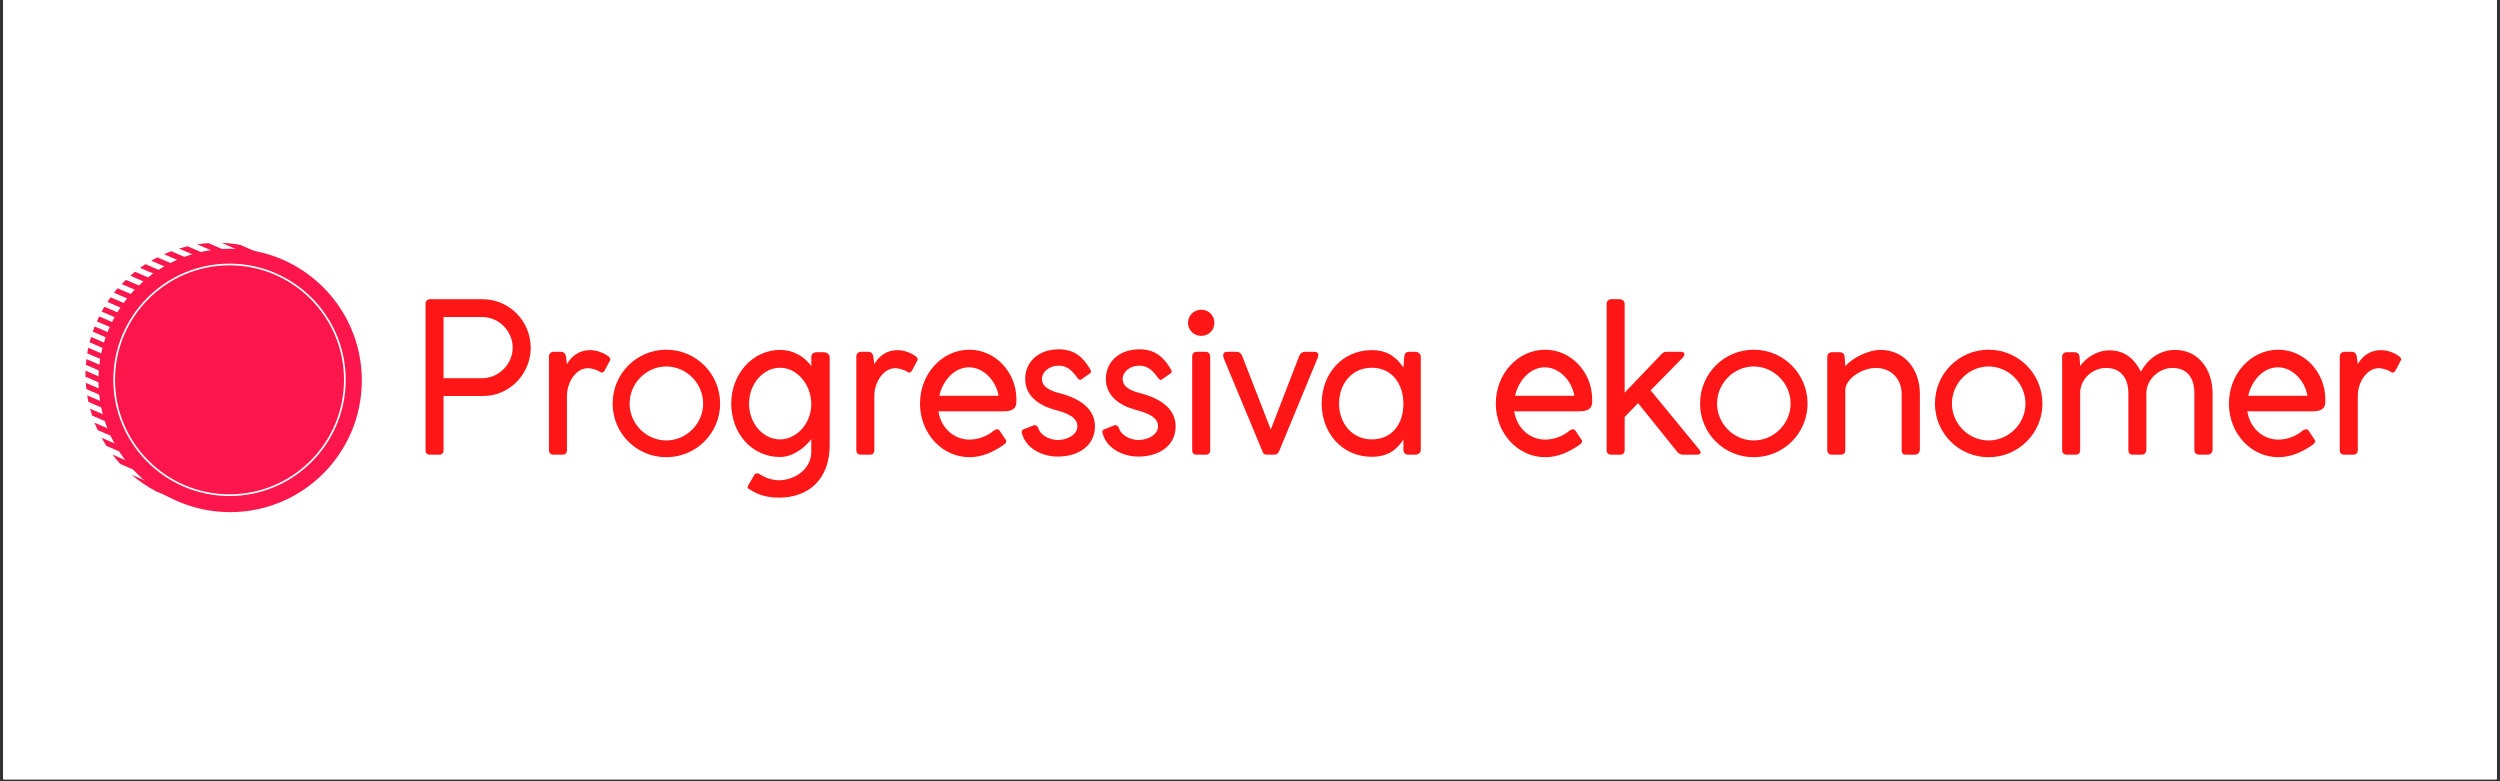 <svg xmlns="http://www.w3.org/2000/svg" xmlns:xlink="http://www.w3.org/1999/xlink" width="800" zoomAndPan="magnify" viewBox="0 0 600 187.5" height="250" preserveAspectRatio="xMidYMid meet" version="1.0"><rect x="0" y="0" width="600" height="187.5" fill="#333333" stroke="none"/><defs><g/><clipPath id="id1"><path d="M 0.797 0 L 599.199 0 L 599.199 187 L 0.797 187 Z M 0.797 0 " clip-rule="nonzero"/></clipPath><clipPath id="id2"><path d="M 20 58 L 84 58 L 84 122 L 20 122 Z M 20 58 " clip-rule="nonzero"/></clipPath><clipPath id="id3"><path d="M 69.832 48.844 L 93.223 107.605 L 34.461 130.996 L 11.07 72.234 Z M 69.832 48.844 " clip-rule="nonzero"/></clipPath><clipPath id="id4"><path d="M 23.621 59.695 L 86.836 59.695 L 86.836 122.914 L 23.621 122.914 Z M 23.621 59.695 " clip-rule="nonzero"/></clipPath><clipPath id="id5"><path d="M 27.195 63.27 L 82.973 63.27 L 82.973 119.047 L 27.195 119.047 Z M 27.195 63.27 " clip-rule="nonzero"/></clipPath></defs><g clip-path="url(#id1)"><path fill="#ffffff" d="M 0.797 0 L 599.203 0 L 599.203 194.48 L 0.797 194.48 Z M 0.797 0 " fill-opacity="1" fill-rule="nonzero"/><path fill="#ffffff" d="M 0.797 0 L 599.203 0 L 599.203 187 L 0.797 187 Z M 0.797 0 " fill-opacity="1" fill-rule="nonzero"/><path fill="#ffffff" d="M 0.797 0 L 599.203 0 L 599.203 187 L 0.797 187 Z M 0.797 0 " fill-opacity="1" fill-rule="nonzero"/><path fill="#ffffff" d="M 0.797 0 L 599.203 0 L 599.203 187 L 0.797 187 Z M 0.797 0 " fill-opacity="1" fill-rule="nonzero"/></g><g clip-path="url(#id2)"><g clip-path="url(#id3)"><path fill="#fc164b" d="M 31.27 66.18 C 31.633 65.848 32.035 65.535 32.41 65.23 L 83.688 87.305 C 83.723 87.789 83.77 88.297 83.781 88.789 Z M 82.918 82.648 C 82.797 82.109 82.637 81.555 82.488 81.023 L 37.762 61.766 C 37.273 62.02 36.758 62.289 36.281 62.57 Z M 82.957 97.086 C 83.059 96.641 83.164 96.199 83.238 95.766 L 26.535 71.352 C 26.273 71.703 26.02 72.082 25.77 72.461 Z M 83.742 91.656 C 83.77 91.18 83.797 90.703 83.797 90.238 L 30.203 67.164 C 29.863 67.484 29.539 67.828 29.211 68.176 Z M 83.445 94.41 C 83.508 93.953 83.574 93.492 83.613 93.043 L 28.219 69.191 C 27.918 69.527 27.629 69.891 27.34 70.254 Z M 74.371 67.414 C 73.309 66.379 72.176 65.402 70.984 64.512 L 57.66 58.777 C 56.184 58.496 54.695 58.344 53.227 58.309 Z M 81.277 77.598 L 41.082 60.289 C 40.492 60.523 39.93 60.746 39.352 61.008 L 81.934 79.32 C 81.738 78.746 81.504 78.16 81.277 77.598 Z M 63.988 119.242 L 22.707 101.469 C 22.941 102.059 23.188 102.672 23.473 103.242 L 62.176 119.902 C 62.773 119.695 63.402 119.477 63.988 119.242 Z M 82.219 99.676 C 82.359 99.246 82.5 98.82 82.613 98.402 L 25.051 73.617 C 24.824 73.984 24.609 74.383 24.395 74.777 Z M 80.438 75.793 C 80.117 75.145 79.781 74.535 79.406 73.906 L 45.047 59.113 C 44.336 59.273 43.66 59.449 42.973 59.66 Z M 78.152 71.926 C 77.645 71.195 77.113 70.477 76.523 69.781 L 50.016 58.344 C 49.117 58.426 48.242 58.492 47.34 58.637 Z M 83.508 85.766 C 83.422 85.242 83.348 84.742 83.262 84.219 L 34.906 63.398 C 34.469 63.695 34.055 63.984 33.617 64.285 Z M 58.02 121 C 58.77 120.855 59.48 120.695 60.211 120.5 L 24.391 105.078 C 24.75 105.742 25.133 106.395 25.535 107.012 Z M 65.656 118.52 C 66.18 118.277 66.695 118.012 67.207 117.746 L 21.609 98.09 C 21.77 98.648 21.93 99.203 22.117 99.75 Z M 68.637 116.898 C 69.09 116.625 69.527 116.324 69.965 116.027 L 20.926 94.891 C 21.012 95.414 21.094 95.938 21.207 96.453 Z M 81.312 102.145 C 81.488 101.734 81.641 101.332 81.816 100.922 L 23.805 75.941 C 23.617 76.328 23.438 76.738 23.262 77.152 Z M 41.891 119.82 C 44.191 120.613 46.5 121.117 48.832 121.367 L 31.578 113.941 C 33.363 115.461 35.32 116.793 37.473 117.922 Z M 71.219 115.125 C 71.621 114.809 71.996 114.504 72.398 114.191 L 20.598 91.887 C 20.645 92.395 20.684 92.879 20.73 93.387 Z M 52.566 121.559 C 53.551 121.539 54.527 121.492 55.504 121.379 L 26.984 109.102 C 27.578 109.887 28.215 110.629 28.875 111.355 Z M 78.852 106.875 C 79.078 106.508 79.332 106.129 79.547 105.734 L 21.859 80.871 C 21.719 81.301 21.617 81.746 21.504 82.16 Z M 73.504 113.223 C 73.867 112.895 74.203 112.574 74.531 112.227 L 20.523 88.973 C 20.496 89.449 20.508 89.941 20.504 90.406 Z M 80.191 104.547 C 80.402 104.148 80.594 103.766 80.77 103.355 L 22.719 78.359 C 22.543 78.77 22.402 79.199 22.25 79.602 Z M 77.309 109.074 C 77.57 108.719 77.859 108.355 78.113 107.977 L 21.188 83.465 C 21.082 83.91 21.008 84.344 20.941 84.805 Z M 75.523 111.211 C 75.824 110.875 76.148 110.527 76.441 110.164 L 20.746 86.184 C 20.684 86.645 20.645 87.094 20.617 87.57 Z M 75.523 111.211 " fill-opacity="1" fill-rule="nonzero"/></g></g><g clip-path="url(#id4)"><path fill="#fc164b" d="M 55.23 59.695 C 37.773 59.695 23.621 73.848 23.621 91.305 C 23.621 108.762 37.773 122.914 55.23 122.914 C 72.688 122.914 86.836 108.762 86.836 91.305 C 86.836 73.848 72.688 59.695 55.23 59.695 " fill-opacity="1" fill-rule="nonzero"/></g><g clip-path="url(#id5)"><path fill="#ffffff" d="M 55.082 119.047 C 39.711 119.047 27.195 106.531 27.195 91.16 C 27.195 75.785 39.711 63.27 55.082 63.27 C 70.457 63.27 82.973 75.785 82.973 91.16 C 82.973 106.531 70.457 119.047 55.082 119.047 Z M 55.082 63.68 C 39.93 63.68 27.605 76.004 27.605 91.16 C 27.605 106.312 39.93 118.637 55.082 118.637 C 70.238 118.637 82.559 106.312 82.559 91.16 C 82.559 76.004 70.238 63.68 55.082 63.68 Z M 55.082 63.68 " fill-opacity="1" fill-rule="nonzero"/></g><g fill="#ff1616" fill-opacity="1"><g transform="translate(98.055, 109.125)"><g><path d="M 4.074 -1.105 C 4.074 -0.352 4.426 0 5.18 0 L 7.293 0 C 8.047 0 8.398 -0.352 8.398 -1.105 L 8.398 -14.082 L 17.852 -14.082 C 24.34 -14.082 29.316 -19.461 29.316 -25.645 C 29.316 -31.98 24.289 -37.312 17.699 -37.312 L 5.23 -37.312 C 4.477 -37.312 4.074 -36.91 4.074 -36.105 Z M 24.992 -25.695 C 24.992 -21.773 21.672 -18.355 17.699 -18.355 L 8.398 -18.355 L 8.398 -33.039 L 17.699 -33.039 C 21.773 -33.039 24.992 -29.57 24.992 -25.695 Z M 24.992 -25.695 "/></g></g></g><g fill="#ff1616" fill-opacity="1"><g transform="translate(127.673, 109.125)"><g><path d="M 8.145 -23.586 C 8.047 -24.188 7.695 -24.691 6.988 -24.691 L 5.18 -24.691 C 4.574 -24.691 4.074 -24.238 4.074 -23.586 L 4.074 -1.105 C 4.074 -0.352 4.477 0 5.23 0 L 7.293 0 C 7.996 0 8.398 -0.352 8.398 -1.105 L 8.398 -14.18 C 8.398 -17.25 10.461 -20.77 13.477 -20.77 C 14.383 -20.719 15.539 -20.367 16.191 -19.965 C 16.293 -19.914 16.492 -19.711 16.797 -19.711 C 16.996 -19.711 17.25 -19.863 17.449 -20.215 L 18.707 -22.578 C 18.758 -22.73 18.809 -22.828 18.809 -22.98 C 18.809 -23.586 16.293 -25.094 14.082 -25.094 C 10.961 -25.094 9.254 -23.281 8.398 -21.723 Z M 8.145 -23.586 "/></g></g></g><g fill="#ff1616" fill-opacity="1"><g transform="translate(144.821, 109.125)"><g><path d="M 2.211 -12.27 C 2.211 -5.129 7.945 0.602 15.086 0.602 C 22.227 0.602 28.008 -5.129 28.008 -12.27 C 28.008 -19.41 22.227 -25.195 15.086 -25.195 C 7.945 -25.195 2.211 -19.41 2.211 -12.27 Z M 6.285 -12.27 C 6.285 -17.098 10.258 -21.172 15.086 -21.172 C 19.914 -21.172 23.938 -17.098 23.938 -12.27 C 23.938 -7.441 19.914 -3.418 15.086 -3.418 C 10.258 -3.418 6.285 -7.441 6.285 -12.27 Z M 6.285 -12.27 "/></g></g></g><g fill="#ff1616" fill-opacity="1"><g transform="translate(173.484, 109.125)"><g><path d="M 21.223 -0.703 C 21.223 3.57 17.148 6.137 13.426 6.137 C 11.867 6.137 10.109 5.531 8.852 4.676 C 8.699 4.574 8.449 4.477 8.297 4.477 C 7.895 4.477 7.742 4.574 7.594 4.777 L 6.184 7.191 C 6.137 7.242 5.934 7.594 5.934 7.742 C 5.934 8.047 6.086 8.145 6.539 8.398 C 8.5 9.656 10.66 10.309 13.477 10.309 C 20.367 10.309 25.645 6.137 25.645 -2.363 L 25.645 -23.332 C 25.645 -24.137 24.941 -24.59 24.188 -24.59 L 22.578 -24.59 C 21.574 -24.59 21.223 -24.086 21.223 -23.332 L 21.223 -21.27 C 19.711 -23.383 17.098 -25.145 13.727 -25.145 C 7.191 -25.145 2.012 -19.41 2.012 -12.27 C 2.012 -5.18 6.891 0.555 13.727 0.555 C 16.797 0.555 19.66 -1.66 21.223 -3.723 Z M 6.285 -12.27 C 6.285 -16.945 9.656 -20.867 13.727 -20.867 C 17.852 -20.867 21.223 -16.797 21.223 -12.117 C 21.223 -7.441 17.652 -3.672 13.727 -3.672 C 9.656 -3.672 6.285 -7.492 6.285 -12.27 Z M 6.285 -12.27 "/></g></g></g><g fill="#ff1616" fill-opacity="1"><g transform="translate(201.443, 109.125)"><g><path d="M 8.145 -23.586 C 8.047 -24.188 7.695 -24.691 6.988 -24.691 L 5.18 -24.691 C 4.574 -24.691 4.074 -24.238 4.074 -23.586 L 4.074 -1.105 C 4.074 -0.352 4.477 0 5.23 0 L 7.293 0 C 7.996 0 8.398 -0.352 8.398 -1.105 L 8.398 -14.18 C 8.398 -17.25 10.461 -20.77 13.477 -20.77 C 14.383 -20.719 15.539 -20.367 16.191 -19.965 C 16.293 -19.914 16.492 -19.711 16.797 -19.711 C 16.996 -19.711 17.25 -19.863 17.449 -20.215 L 18.707 -22.578 C 18.758 -22.73 18.809 -22.828 18.809 -22.98 C 18.809 -23.586 16.293 -25.094 14.082 -25.094 C 10.961 -25.094 9.254 -23.281 8.398 -21.723 Z M 8.145 -23.586 "/></g></g></g><g fill="#ff1616" fill-opacity="1"><g transform="translate(218.591, 109.125)"><g><path d="M 14.082 0.602 C 17.199 0.602 19.812 -0.703 22.074 -2.211 C 22.379 -2.414 22.879 -2.766 22.93 -3.219 C 22.93 -3.371 22.879 -3.52 22.73 -3.672 L 21.32 -5.781 C 21.172 -5.984 20.969 -6.086 20.77 -6.086 C 20.418 -6.086 20.062 -5.934 19.863 -5.734 C 18.254 -4.375 16.09 -3.621 14.082 -3.621 C 10.359 -3.621 7.242 -6.387 6.637 -10.41 L 22.074 -10.41 C 23.887 -10.41 25.344 -10.711 25.344 -12.723 L 25.344 -13.324 C 25.344 -19.863 20.215 -25.195 14.082 -25.195 C 7.492 -25.195 2.211 -19.41 2.211 -12.27 C 2.211 -5.129 7.492 0.602 14.082 0.602 Z M 6.84 -14.129 C 7.695 -17.902 10.512 -20.969 13.98 -20.969 C 17.348 -20.969 20.418 -17.902 21.07 -14.129 Z M 6.84 -14.129 "/></g></g></g><g fill="#ff1616" fill-opacity="1"><g transform="translate(243.332, 109.125)"><g><path d="M 1.961 -5.027 C 2.969 -1.406 6.891 0.453 10.512 0.453 C 15.688 0.453 19.461 -2.312 19.461 -6.789 C 19.461 -10.812 16.191 -13.426 10.863 -14.785 C 8.949 -15.285 6.738 -16.141 6.738 -18.203 C 6.738 -19.812 8.398 -21.371 10.812 -21.371 C 12.621 -21.371 13.93 -20.215 14.883 -18.906 C 15.238 -18.457 15.539 -17.953 15.891 -17.953 C 15.992 -17.953 16.141 -18.004 16.242 -18.102 L 18.305 -19.562 C 18.656 -19.812 18.504 -20.164 18.355 -20.418 C 16.645 -23.434 14.484 -25.293 10.762 -25.293 C 5.984 -25.293 2.715 -22.328 2.715 -18.203 C 2.715 -14.332 5.633 -11.867 10.059 -10.711 C 12.824 -9.957 15.238 -9 15.238 -6.789 C 15.238 -4.777 12.773 -3.52 10.512 -3.52 C 9.203 -3.52 6.637 -4.223 5.883 -6.285 C 5.781 -6.688 5.43 -7.09 5.027 -7.09 C 4.93 -7.09 4.828 -7.09 4.727 -7.039 L 2.211 -6.035 C 1.809 -5.883 1.809 -5.332 1.961 -5.027 Z M 1.961 -5.027 "/></g></g></g><g fill="#ff1616" fill-opacity="1"><g transform="translate(262.692, 109.125)"><g><path d="M 1.961 -5.027 C 2.969 -1.406 6.891 0.453 10.512 0.453 C 15.688 0.453 19.461 -2.312 19.461 -6.789 C 19.461 -10.812 16.191 -13.426 10.863 -14.785 C 8.949 -15.285 6.738 -16.141 6.738 -18.203 C 6.738 -19.812 8.398 -21.371 10.812 -21.371 C 12.621 -21.371 13.93 -20.215 14.883 -18.906 C 15.238 -18.457 15.539 -17.953 15.891 -17.953 C 15.992 -17.953 16.141 -18.004 16.242 -18.102 L 18.305 -19.562 C 18.656 -19.812 18.504 -20.164 18.355 -20.418 C 16.645 -23.434 14.484 -25.293 10.762 -25.293 C 5.984 -25.293 2.715 -22.328 2.715 -18.203 C 2.715 -14.332 5.633 -11.867 10.059 -10.711 C 12.824 -9.957 15.238 -9 15.238 -6.789 C 15.238 -4.777 12.773 -3.52 10.512 -3.52 C 9.203 -3.52 6.637 -4.223 5.883 -6.285 C 5.781 -6.688 5.43 -7.09 5.027 -7.09 C 4.93 -7.09 4.828 -7.09 4.727 -7.039 L 2.211 -6.035 C 1.809 -5.883 1.809 -5.332 1.961 -5.027 Z M 1.961 -5.027 "/></g></g></g><g fill="#ff1616" fill-opacity="1"><g transform="translate(282.052, 109.125)"><g><path d="M 8.398 -23.586 C 8.398 -24.238 7.945 -24.691 7.293 -24.691 L 5.18 -24.691 C 4.477 -24.691 4.074 -24.289 4.074 -23.586 L 4.074 -1.105 C 4.074 -0.352 4.426 0 5.18 0 L 7.293 0 C 7.996 0 8.398 -0.352 8.398 -1.105 Z M 3.066 -31.629 C 3.066 -29.922 4.477 -28.512 6.234 -28.512 C 8.047 -28.512 9.402 -29.922 9.402 -31.629 C 9.402 -33.391 8.047 -34.797 6.234 -34.797 C 4.477 -34.797 3.066 -33.391 3.066 -31.629 Z M 3.066 -31.629 "/></g></g></g><g fill="#ff1616" fill-opacity="1"><g transform="translate(292.512, 109.125)"><g><path d="M 5.582 -23.785 C 5.332 -24.34 4.93 -24.691 4.273 -24.691 L 2.113 -24.691 C 1.406 -24.691 1.055 -24.438 1.055 -23.887 C 1.055 -23.383 1.258 -22.98 1.309 -22.828 L 10.41 -0.957 C 10.66 -0.25 10.812 0 11.715 0 L 13.176 0 C 13.777 0 14.18 -0.152 14.531 -0.957 L 23.684 -23.133 C 23.734 -23.184 23.887 -23.684 23.887 -23.887 C 23.887 -24.438 23.535 -24.691 22.828 -24.691 L 20.719 -24.691 C 20.062 -24.691 19.613 -24.391 19.359 -23.836 L 12.473 -6.035 Z M 5.582 -23.785 "/></g></g></g><g fill="#ff1616" fill-opacity="1"><g transform="translate(315.191, 109.125)"><g><path d="M 21.625 -1.258 C 21.625 -0.504 21.977 0 22.879 0 L 24.488 0 C 25.195 0 25.797 -0.453 25.797 -1.105 L 25.797 -23.434 C 25.797 -24.238 25.195 -24.691 24.488 -24.691 L 23.031 -24.691 C 22.176 -24.691 21.875 -24.238 21.824 -23.434 L 21.625 -20.918 C 20.113 -23.082 18.152 -25.094 14.031 -25.094 C 6.941 -25.094 2.012 -19.41 2.012 -12.27 C 2.012 -5.129 6.988 0.504 14.031 0.504 C 18.102 0.504 20.113 -1.359 21.625 -3.621 Z M 6.184 -12.27 C 6.184 -16.945 9.203 -20.867 14.031 -20.867 C 18.957 -20.867 21.625 -16.895 21.625 -12.168 C 21.625 -7.344 18.855 -3.672 14.031 -3.672 C 9.305 -3.672 6.184 -7.543 6.184 -12.27 Z M 6.184 -12.27 "/></g></g></g><g fill="#ff1616" fill-opacity="1"><g transform="translate(343.05, 109.125)"><g/></g></g><g fill="#ff1616" fill-opacity="1"><g transform="translate(356.778, 109.125)"><g><path d="M 14.082 0.602 C 17.199 0.602 19.812 -0.703 22.074 -2.211 C 22.379 -2.414 22.879 -2.766 22.93 -3.219 C 22.93 -3.371 22.879 -3.52 22.73 -3.672 L 21.32 -5.781 C 21.172 -5.984 20.969 -6.086 20.77 -6.086 C 20.418 -6.086 20.062 -5.934 19.863 -5.734 C 18.254 -4.375 16.09 -3.621 14.082 -3.621 C 10.359 -3.621 7.242 -6.387 6.637 -10.41 L 22.074 -10.41 C 23.887 -10.41 25.344 -10.711 25.344 -12.723 L 25.344 -13.324 C 25.344 -19.863 20.215 -25.195 14.082 -25.195 C 7.492 -25.195 2.211 -19.41 2.211 -12.27 C 2.211 -5.129 7.492 0.602 14.082 0.602 Z M 6.84 -14.129 C 7.695 -17.902 10.512 -20.969 13.98 -20.969 C 17.348 -20.969 20.418 -17.902 21.07 -14.129 Z M 6.84 -14.129 "/></g></g></g><g fill="#ff1616" fill-opacity="1"><g transform="translate(381.519, 109.125)"><g><path d="M 4.074 -1.105 C 4.074 -0.352 4.477 0 5.18 0 L 7.242 0 C 7.996 0 8.398 -0.352 8.398 -1.105 L 8.398 -9.051 L 11.617 -12.371 L 20.918 -0.805 C 21.32 -0.25 21.875 0 22.328 0 L 25.797 0 C 26.352 0 26.652 -0.25 26.652 -0.555 C 26.652 -0.703 26.449 -1.105 26.199 -1.359 C 26.199 -1.359 26.199 -1.359 14.633 -15.438 L 22.328 -23.281 C 22.629 -23.684 22.73 -23.734 22.73 -24.137 C 22.73 -24.438 22.477 -24.691 21.977 -24.691 L 18.457 -24.691 C 17.801 -24.691 17.5 -24.391 17.098 -23.988 L 8.398 -14.883 L 8.398 -36.207 C 8.398 -36.859 7.844 -37.312 7.242 -37.312 L 5.18 -37.312 C 4.477 -37.312 4.074 -36.809 4.074 -36.207 Z M 4.074 -1.105 "/></g></g></g><g fill="#ff1616" fill-opacity="1"><g transform="translate(405.807, 109.125)"><g><path d="M 2.211 -12.27 C 2.211 -5.129 7.945 0.602 15.086 0.602 C 22.227 0.602 28.008 -5.129 28.008 -12.27 C 28.008 -19.41 22.227 -25.195 15.086 -25.195 C 7.945 -25.195 2.211 -19.41 2.211 -12.27 Z M 6.285 -12.27 C 6.285 -17.098 10.258 -21.172 15.086 -21.172 C 19.914 -21.172 23.938 -17.098 23.938 -12.27 C 23.938 -7.441 19.914 -3.418 15.086 -3.418 C 10.258 -3.418 6.285 -7.441 6.285 -12.27 Z M 6.285 -12.27 "/></g></g></g><g fill="#ff1616" fill-opacity="1"><g transform="translate(434.47, 109.125)"><g><path d="M 8.246 -23.484 C 8.195 -24.188 7.742 -24.59 7.09 -24.59 L 5.18 -24.59 C 4.574 -24.59 4.074 -24.188 4.074 -23.484 L 4.074 -1.105 C 4.074 -0.402 4.477 0 5.23 0 L 7.293 0 C 7.996 0 8.398 -0.352 8.398 -1.105 L 8.398 -15.488 C 8.398 -18.203 12.422 -20.82 15.738 -20.82 C 19.562 -20.82 21.926 -18.004 21.926 -14.633 L 21.926 -1.207 C 21.926 -0.402 22.125 0 23.031 0 L 25.094 0 C 25.746 0 26.301 -0.453 26.301 -1.258 L 26.301 -14.633 C 26.301 -20.465 22.629 -25.145 16.848 -25.145 C 13.828 -25.145 9.957 -23.133 8.398 -21.223 Z M 8.246 -23.484 "/></g></g></g><g fill="#ff1616" fill-opacity="1"><g transform="translate(462.178, 109.125)"><g><path d="M 2.211 -12.27 C 2.211 -5.129 7.945 0.602 15.086 0.602 C 22.227 0.602 28.008 -5.129 28.008 -12.27 C 28.008 -19.41 22.227 -25.195 15.086 -25.195 C 7.945 -25.195 2.211 -19.41 2.211 -12.27 Z M 6.285 -12.27 C 6.285 -17.098 10.258 -21.172 15.086 -21.172 C 19.914 -21.172 23.938 -17.098 23.938 -12.27 C 23.938 -7.441 19.914 -3.418 15.086 -3.418 C 10.258 -3.418 6.285 -7.441 6.285 -12.27 Z M 6.285 -12.27 "/></g></g></g><g fill="#ff1616" fill-opacity="1"><g transform="translate(490.842, 109.125)"><g><path d="M 8.246 -23.484 C 8.195 -24.137 7.793 -24.59 7.09 -24.59 L 5.18 -24.59 C 4.527 -24.59 4.074 -24.188 4.074 -23.484 L 4.074 -1.105 C 4.074 -0.402 4.477 0 5.23 0 L 7.293 0 C 7.996 0 8.398 -0.352 8.398 -1.105 L 8.398 -14.836 C 8.398 -18.152 11.363 -20.82 14.633 -20.82 C 18.305 -20.82 19.965 -18.152 19.965 -14.785 L 19.965 -1.207 C 19.965 -0.402 20.215 0 21.07 0 L 23.082 0 C 23.836 0 24.289 -0.453 24.289 -1.258 L 24.289 -14.734 C 24.289 -18.203 27.508 -20.82 30.523 -20.82 C 34.297 -20.82 35.805 -18.152 35.805 -14.785 L 35.805 -1.207 C 35.805 -0.402 36.207 0 37.109 0 L 38.922 0 C 39.625 0 40.18 -0.453 40.18 -1.258 L 40.18 -14.734 C 40.18 -20.316 36.91 -25.145 31.176 -25.145 C 27.457 -25.145 24.539 -22.879 22.98 -19.914 C 21.574 -22.68 19.359 -25.043 15.438 -25.043 C 12.32 -25.043 9.754 -23.184 8.398 -21.27 Z M 8.246 -23.484 "/></g></g></g><g fill="#ff1616" fill-opacity="1"><g transform="translate(532.73, 109.125)"><g><path d="M 14.082 0.602 C 17.199 0.602 19.812 -0.703 22.074 -2.211 C 22.379 -2.414 22.879 -2.766 22.93 -3.219 C 22.93 -3.371 22.879 -3.52 22.73 -3.672 L 21.32 -5.781 C 21.172 -5.984 20.969 -6.086 20.77 -6.086 C 20.418 -6.086 20.062 -5.934 19.863 -5.734 C 18.254 -4.375 16.09 -3.621 14.082 -3.621 C 10.359 -3.621 7.242 -6.387 6.637 -10.41 L 22.074 -10.41 C 23.887 -10.41 25.344 -10.711 25.344 -12.723 L 25.344 -13.324 C 25.344 -19.863 20.215 -25.195 14.082 -25.195 C 7.492 -25.195 2.211 -19.41 2.211 -12.27 C 2.211 -5.129 7.492 0.602 14.082 0.602 Z M 6.84 -14.129 C 7.695 -17.902 10.512 -20.969 13.98 -20.969 C 17.348 -20.969 20.418 -17.902 21.07 -14.129 Z M 6.84 -14.129 "/></g></g></g><g fill="#ff1616" fill-opacity="1"><g transform="translate(557.471, 109.125)"><g><path d="M 8.145 -23.586 C 8.047 -24.188 7.695 -24.691 6.988 -24.691 L 5.18 -24.691 C 4.574 -24.691 4.074 -24.238 4.074 -23.586 L 4.074 -1.105 C 4.074 -0.352 4.477 0 5.23 0 L 7.293 0 C 7.996 0 8.398 -0.352 8.398 -1.105 L 8.398 -14.18 C 8.398 -17.25 10.461 -20.77 13.477 -20.77 C 14.383 -20.719 15.539 -20.367 16.191 -19.965 C 16.293 -19.914 16.492 -19.711 16.797 -19.711 C 16.996 -19.711 17.25 -19.863 17.449 -20.215 L 18.707 -22.578 C 18.758 -22.73 18.809 -22.828 18.809 -22.98 C 18.809 -23.586 16.293 -25.094 14.082 -25.094 C 10.961 -25.094 9.254 -23.281 8.398 -21.723 Z M 8.145 -23.586 "/></g></g></g></svg>